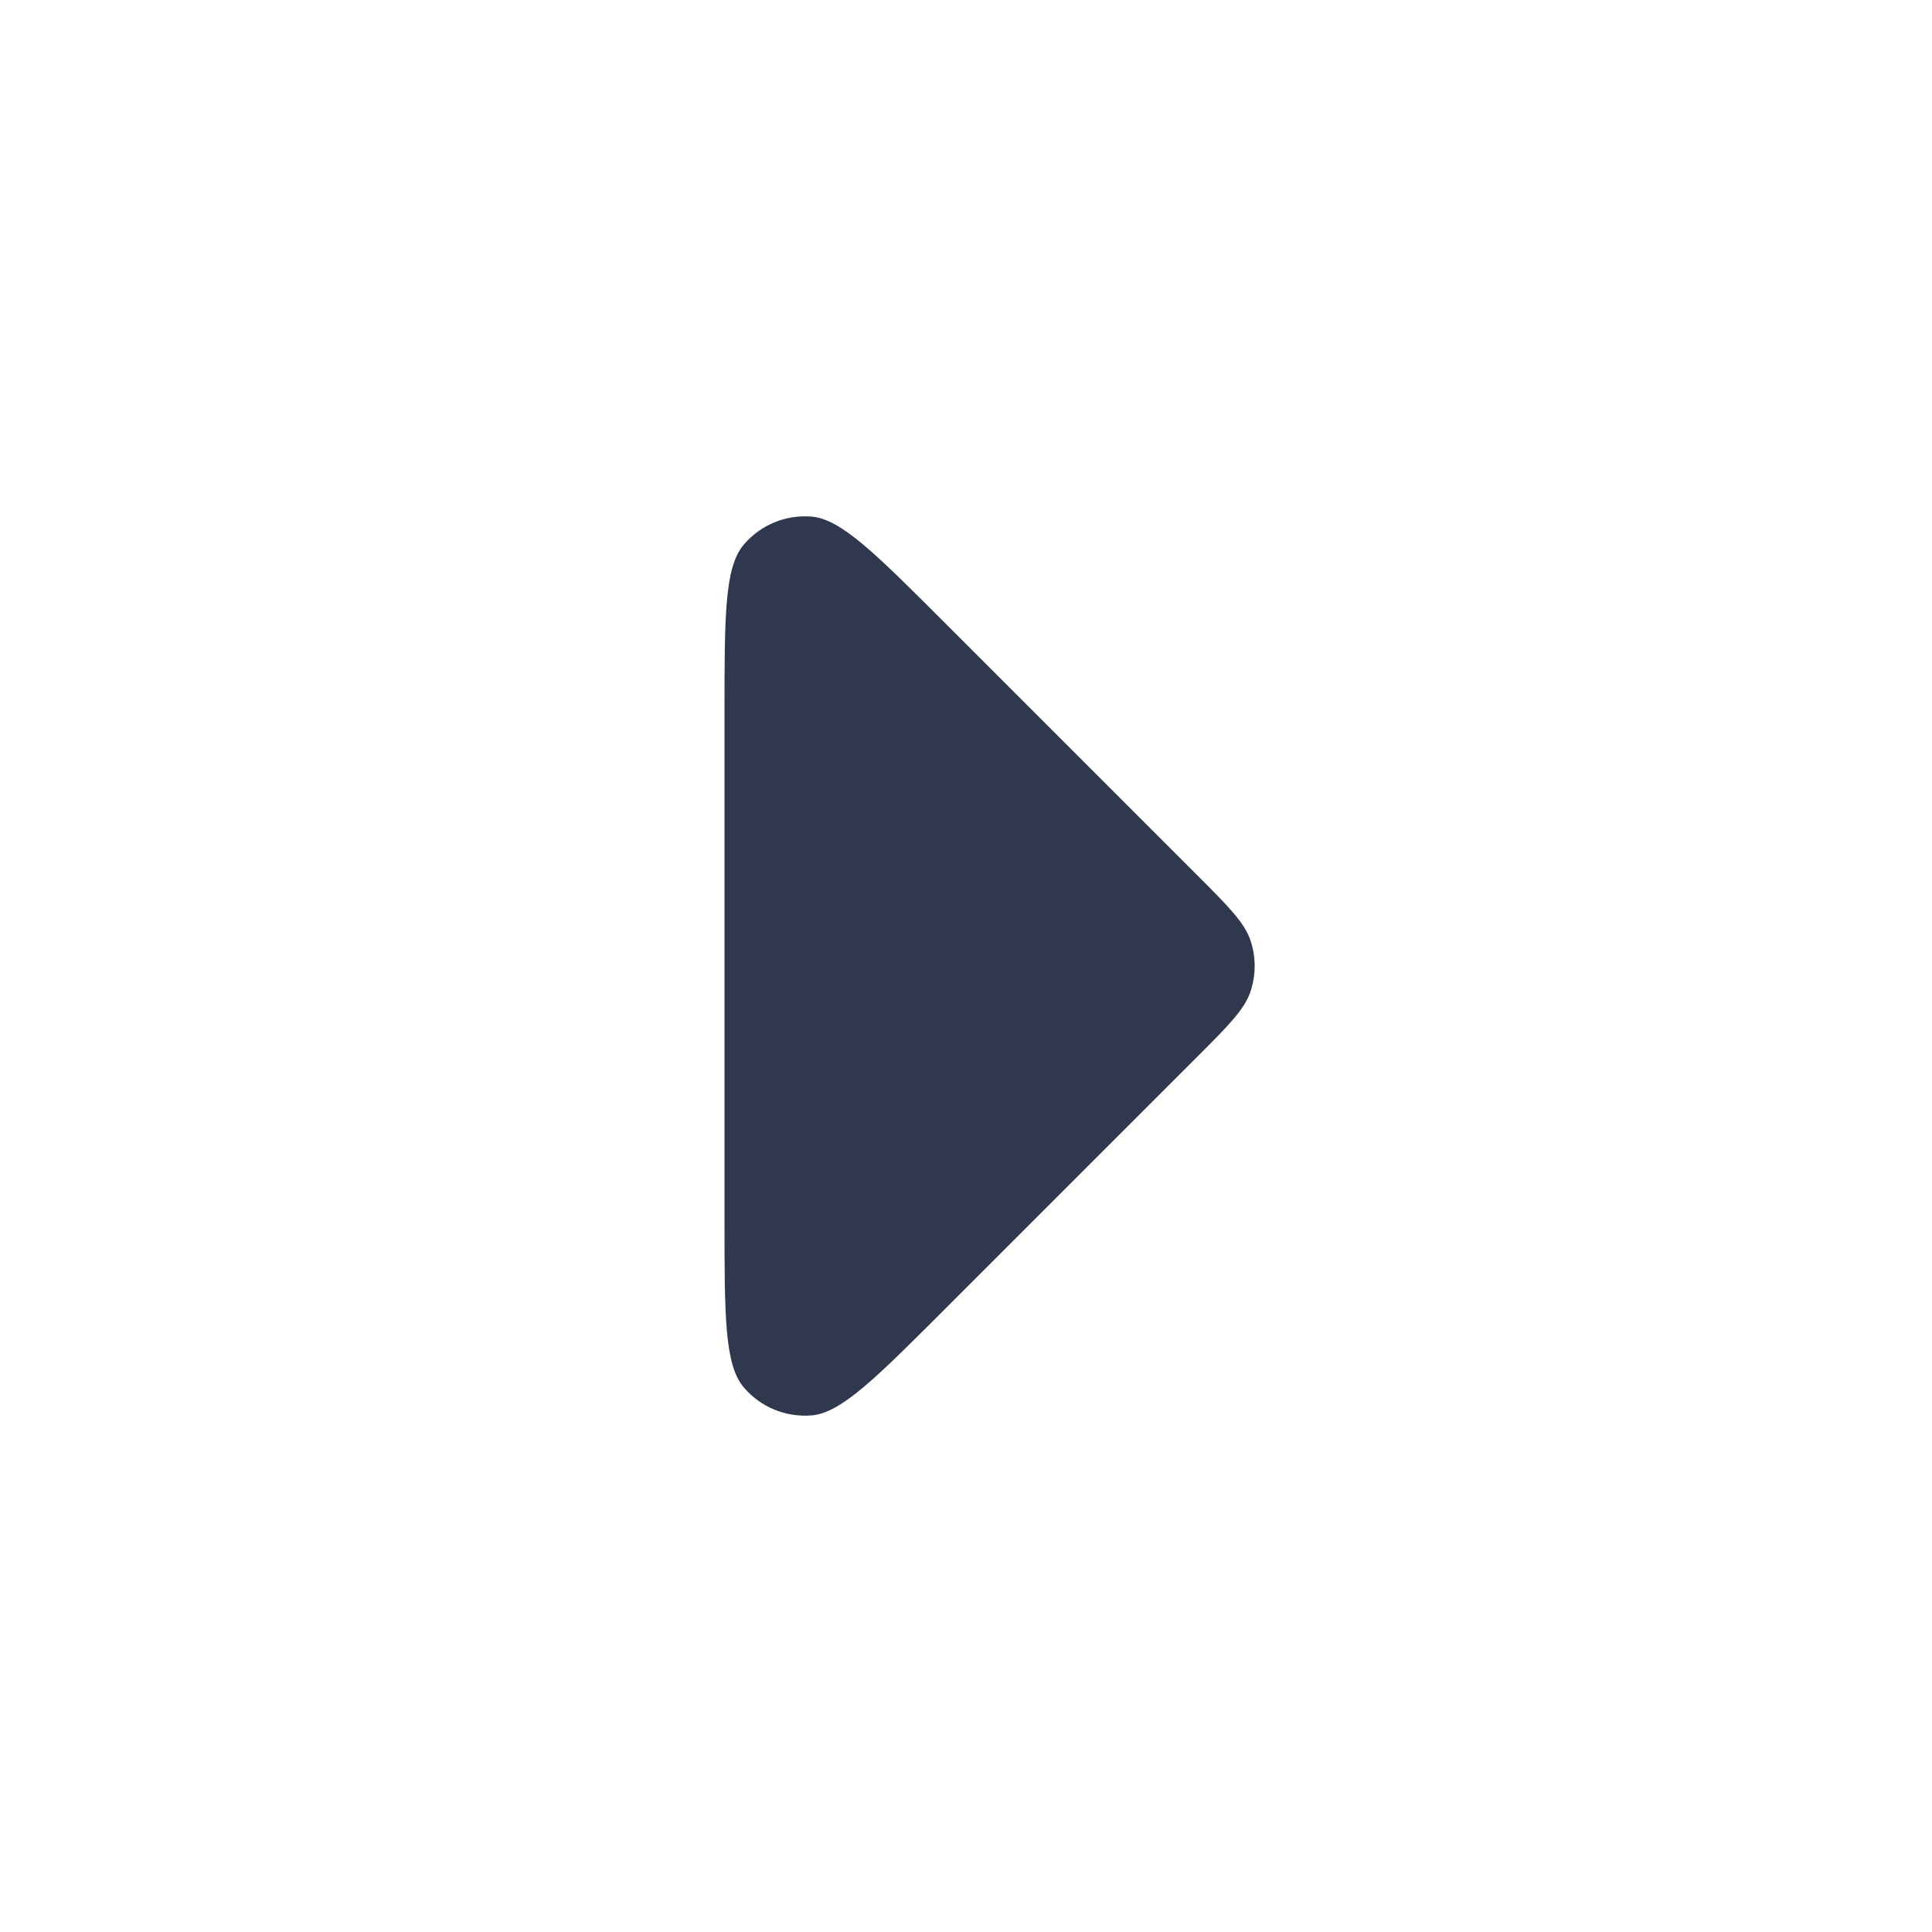 <svg width="24" height="24" viewBox="0 0 24 24" fill="none" xmlns="http://www.w3.org/2000/svg">
<path d="M14.869 10.869C15.265 11.265 15.463 11.463 15.537 11.691C15.602 11.892 15.602 12.108 15.537 12.309C15.463 12.537 15.265 12.735 14.869 13.131L11.731 16.269C10.875 17.125 10.446 17.554 10.079 17.583C9.759 17.608 9.447 17.479 9.24 17.235C9 16.955 9 16.349 9 15.137L9 8.863C9 7.651 9 7.045 9.24 6.765C9.447 6.521 9.759 6.392 10.079 6.417C10.446 6.446 10.875 6.875 11.731 7.731L14.869 10.869Z" fill="#2F384C"/>
</svg>
